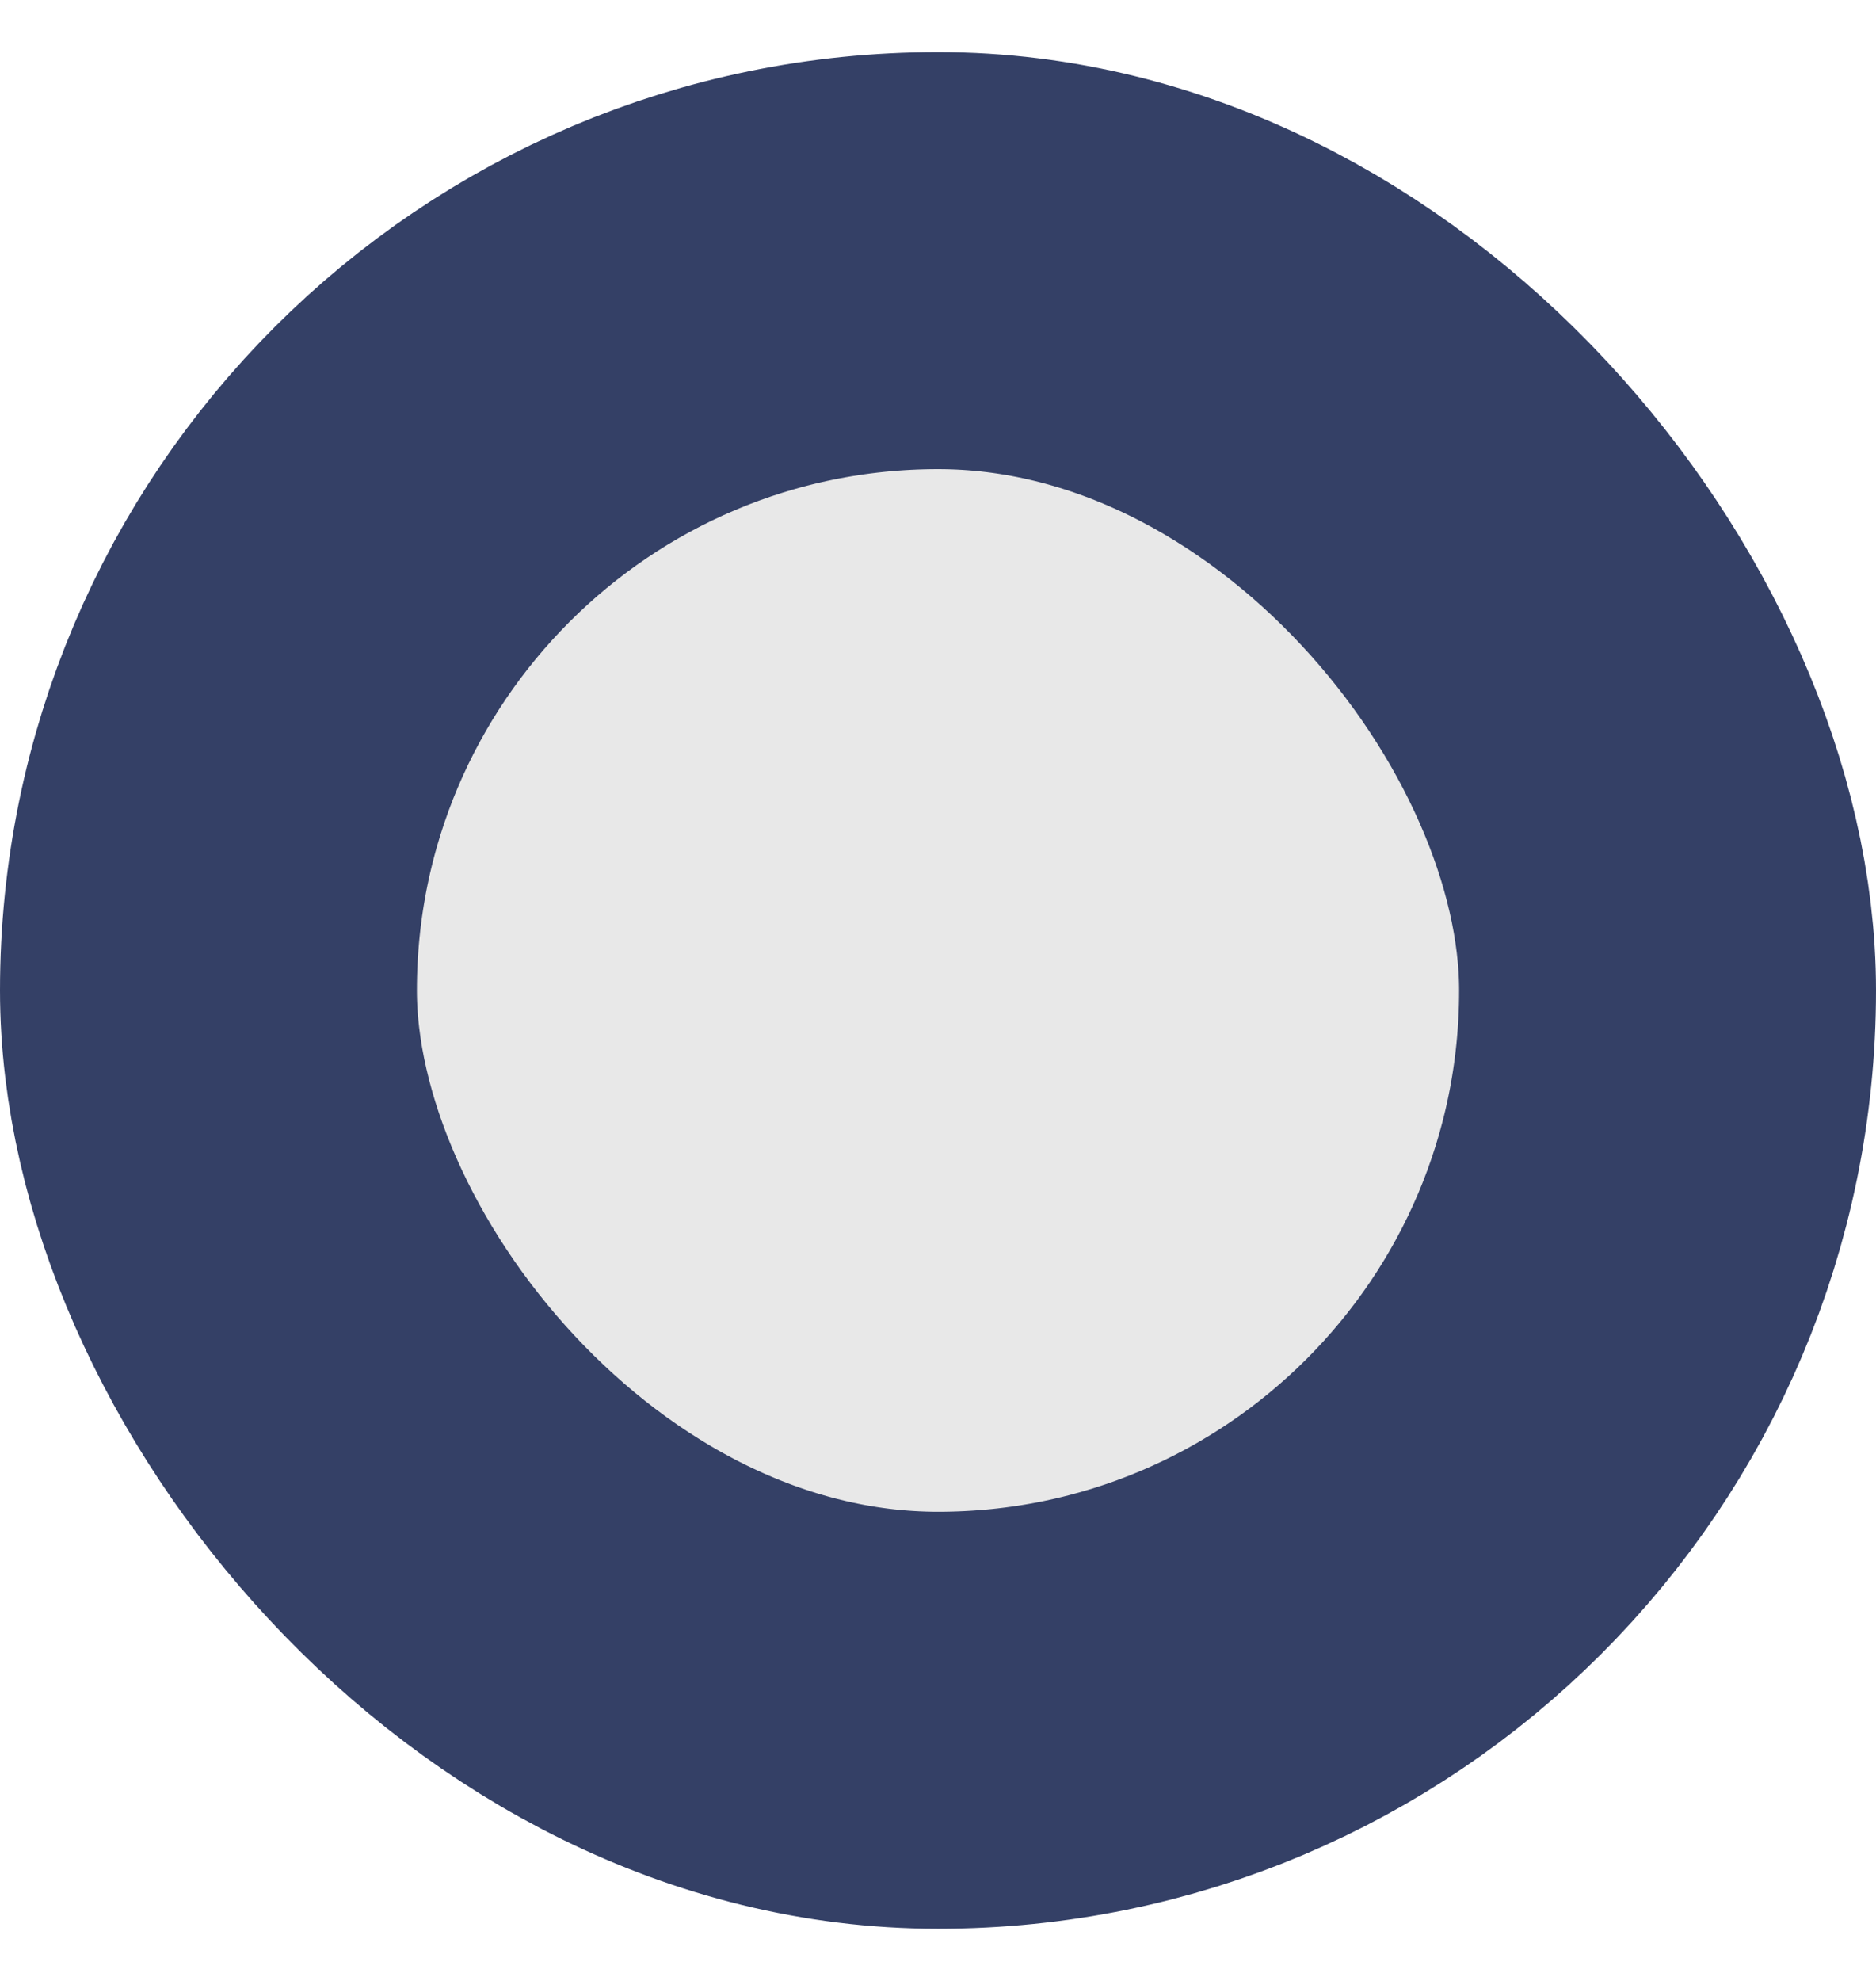 <svg width="18" height="19" viewBox="0 0 18 19" fill="none" xmlns="http://www.w3.org/2000/svg">
<rect x="2" y="2.5" width="14" height="14" rx="7" fill="#E8E8E8"/>
<rect x="2" y="2.5" width="14" height="14" rx="7" stroke="#344066" stroke-width="4"/>
</svg>
